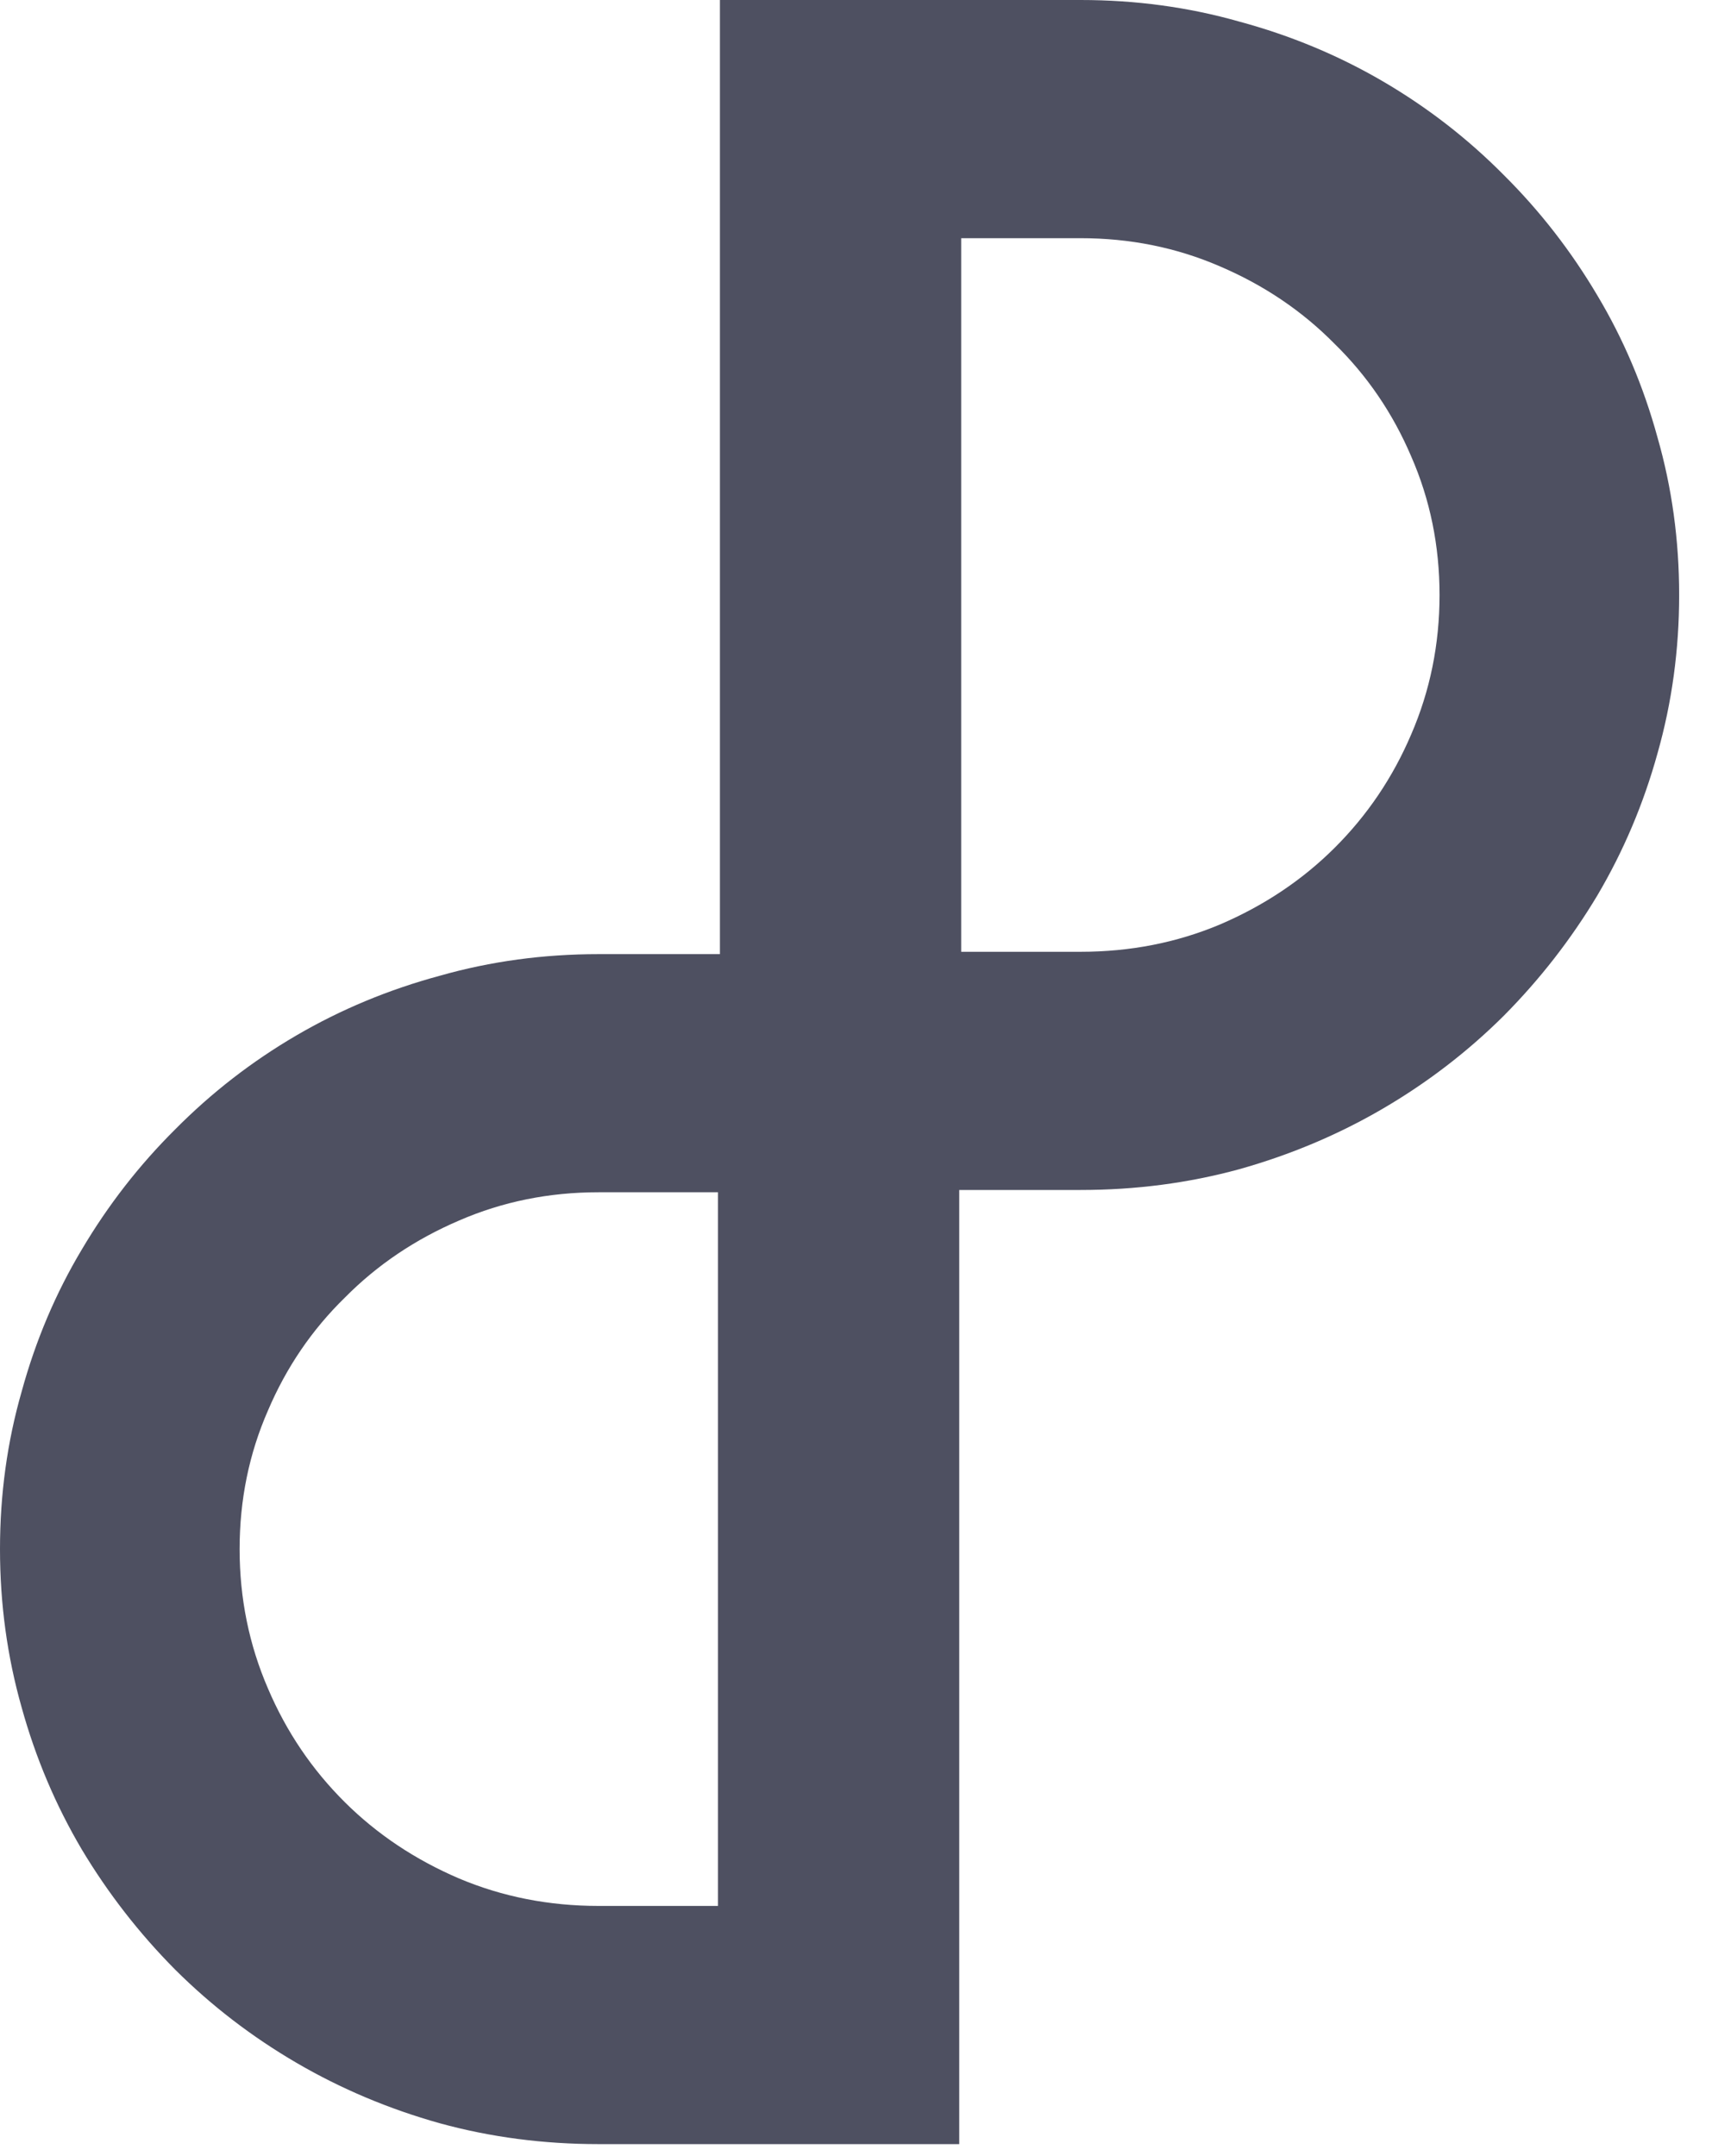 <svg width="27" height="34" viewBox="0 0 27 34" fill="none" xmlns="http://www.w3.org/2000/svg">
<path d="M26.482 9.383C26.482 10.246 26.368 11.079 26.14 11.882C25.92 12.676 25.604 13.422 25.192 14.12C24.779 14.809 24.288 15.441 23.717 16.017C23.147 16.584 22.51 17.073 21.808 17.483C21.106 17.893 20.351 18.211 19.543 18.438C18.745 18.656 17.911 18.765 17.042 18.765H11.354V0H17.042C17.911 0 18.745 0.113 19.543 0.34C20.351 0.558 21.106 0.872 21.808 1.282C22.51 1.692 23.147 2.185 23.717 2.761C24.288 3.328 24.779 3.961 25.192 4.659C25.604 5.348 25.92 6.094 26.14 6.896C26.368 7.69 26.482 8.519 26.482 9.383ZM22.703 9.383C22.703 8.606 22.554 7.878 22.256 7.197C21.966 6.517 21.562 5.924 21.044 5.418C20.535 4.903 19.934 4.497 19.241 4.201C18.556 3.904 17.823 3.756 17.042 3.756H15.159V15.009H17.042C17.823 15.009 18.556 14.866 19.241 14.578C19.934 14.281 20.535 13.88 21.044 13.374C21.562 12.859 21.966 12.261 22.256 11.581C22.554 10.892 22.703 10.159 22.703 9.383Z" fill="#4E5061"/>
<path d="M0 24.428C0 25.292 0.114 26.125 0.342 26.927C0.562 27.721 0.878 28.467 1.29 29.165C1.703 29.854 2.194 30.487 2.765 31.062C3.336 31.63 3.972 32.118 4.674 32.528C5.376 32.938 6.131 33.257 6.939 33.483C7.738 33.702 8.571 33.811 9.44 33.811H15.128V15.046H9.44C8.571 15.046 7.738 15.159 6.939 15.386C6.131 15.604 5.376 15.918 4.674 16.328C3.972 16.738 3.336 17.231 2.765 17.807C2.194 18.374 1.703 19.006 1.29 19.704C0.878 20.393 0.562 21.139 0.342 21.942C0.114 22.736 0 23.564 0 24.428ZM3.779 24.428C3.779 23.652 3.928 22.923 4.226 22.243C4.516 21.562 4.92 20.969 5.438 20.463C5.947 19.948 6.548 19.543 7.242 19.246C7.926 18.949 8.659 18.801 9.44 18.801H11.323V30.055H9.44C8.659 30.055 7.926 29.911 7.242 29.623C6.548 29.326 5.947 28.925 5.438 28.419C4.92 27.904 4.516 27.307 4.226 26.626C3.928 25.937 3.779 25.204 3.779 24.428Z" fill="#4E5061"/>
</svg>
